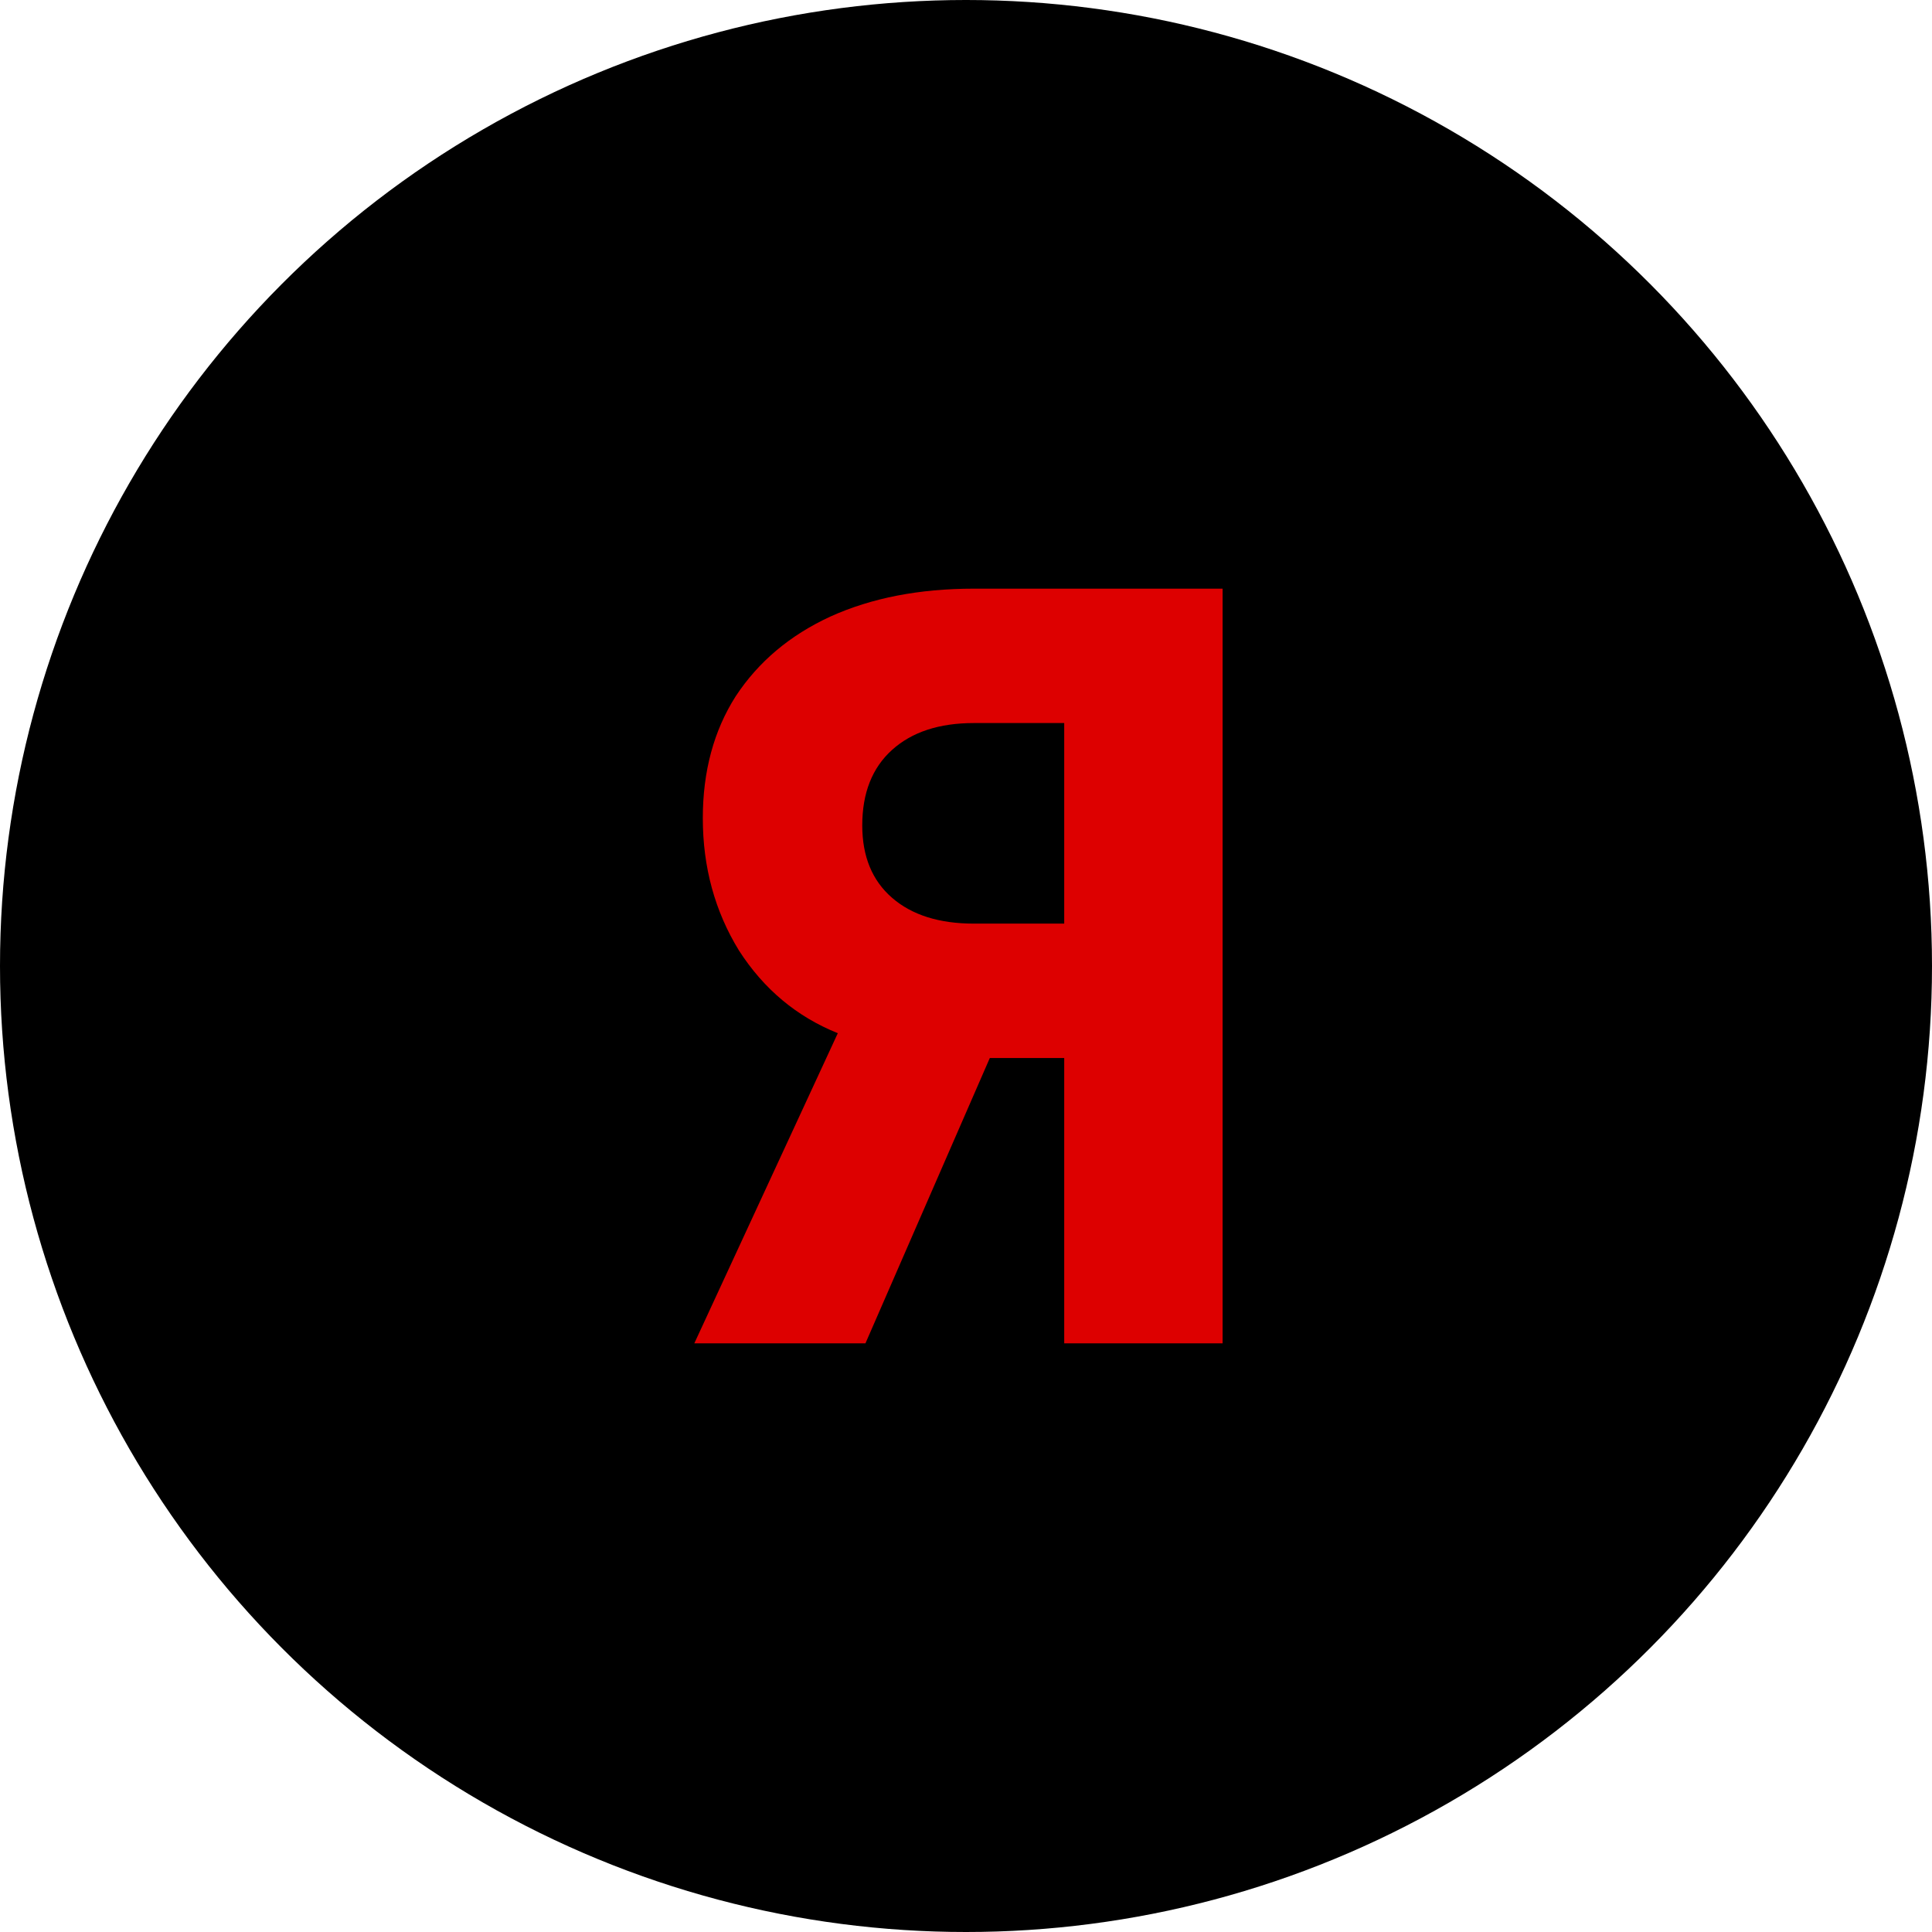 <svg width="128" height="128" viewBox="0 0 128 128" fill="none" xmlns="http://www.w3.org/2000/svg">
<circle cx="64" cy="64" r="64" fill="black"/>
<path d="M46 89L55.507 68.452C52.784 67.356 50.601 65.53 48.958 62.973C47.361 60.37 46.563 57.447 46.563 54.206C46.563 51.1 47.291 48.406 48.746 46.123C50.249 43.84 52.338 42.082 55.014 40.849C57.737 39.616 60.906 39 64.521 39H81V89H70.507V70.096H65.578L57.338 89H46ZM64.521 61.192H70.507V47.904H64.521C62.221 47.904 60.413 48.498 59.099 49.685C57.784 50.872 57.127 52.539 57.127 54.685C57.127 56.74 57.784 58.338 59.099 59.479C60.413 60.621 62.221 61.192 64.521 61.192Z" fill="#DD0000"/>
</svg>
